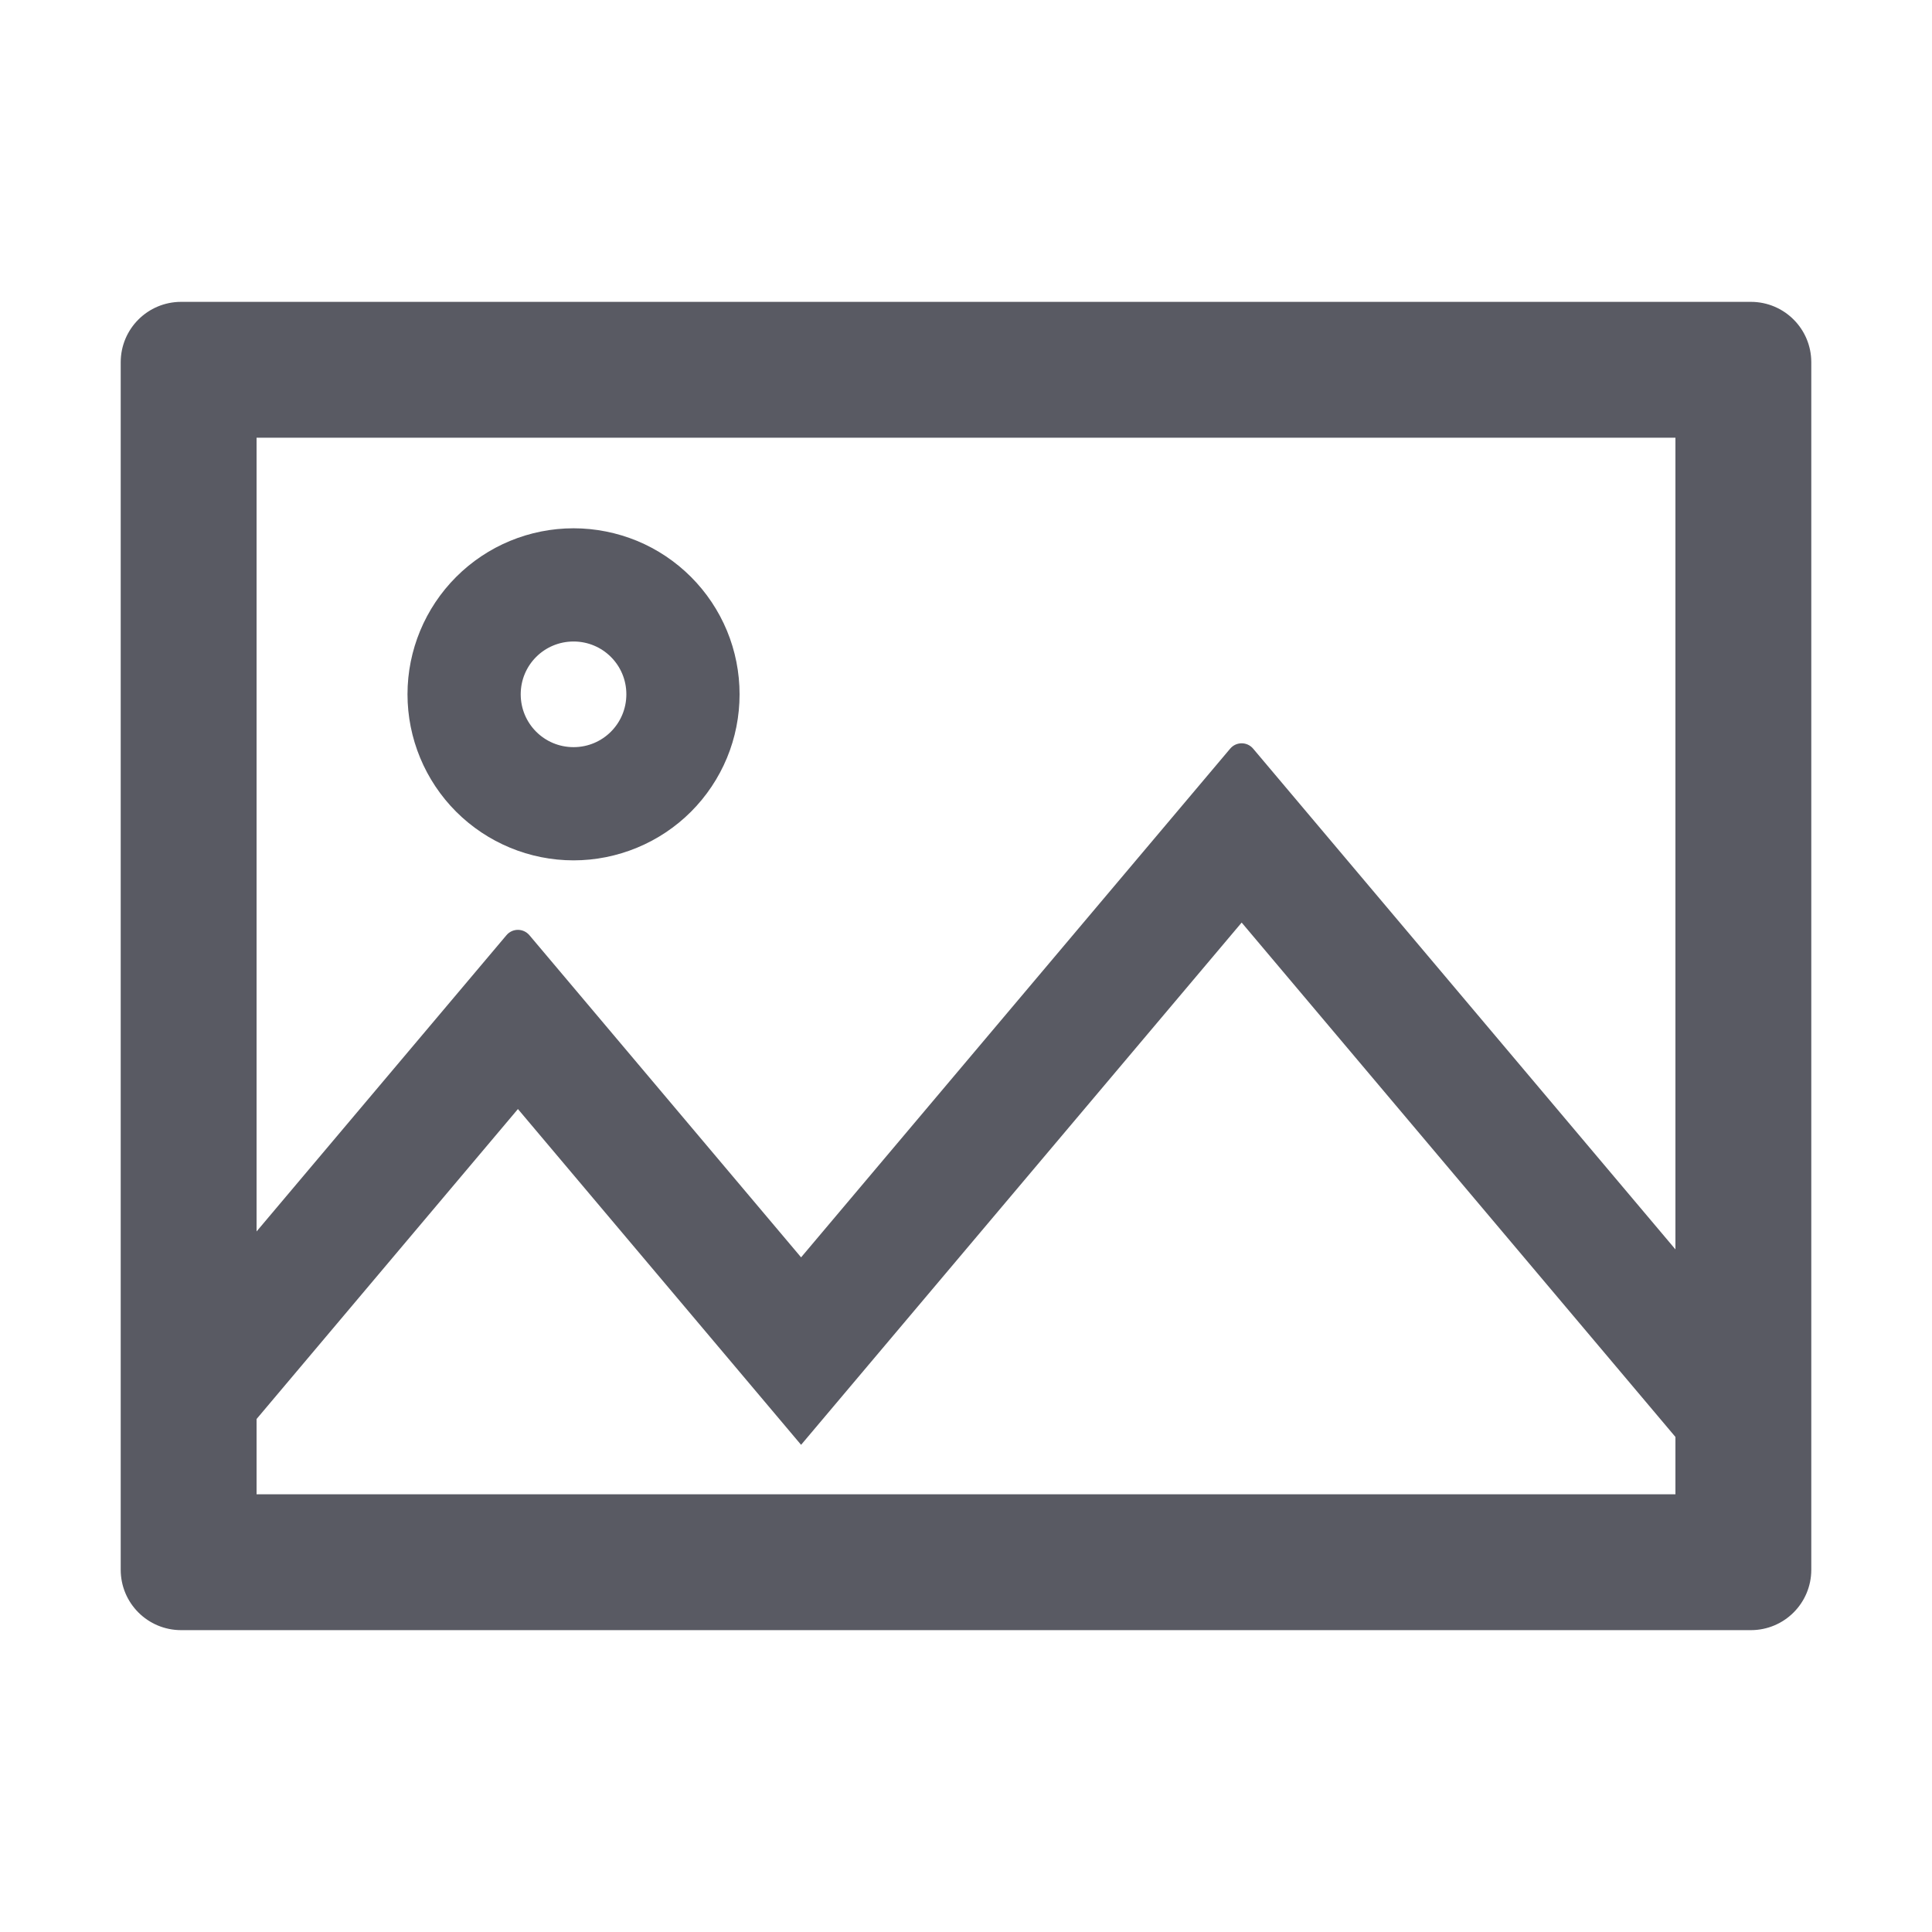 <svg width="25" height="25" viewBox="0 0 25 25" fill="none" xmlns="http://www.w3.org/2000/svg">
<path d="M22.656 3.906H2.344C1.912 3.906 1.562 4.255 1.562 4.688V20.312C1.562 20.745 1.912 21.094 2.344 21.094H22.656C23.088 21.094 23.438 20.745 23.438 20.312V4.688C23.438 4.255 23.088 3.906 22.656 3.906ZM21.68 19.336H3.32V18.362L6.702 14.351L10.366 18.696L16.067 11.938L21.68 18.594V19.336ZM21.68 16.167L16.216 9.688C16.138 9.595 15.996 9.595 15.918 9.688L10.366 16.27L6.851 12.102C6.772 12.009 6.631 12.009 6.553 12.102L3.32 15.935V5.664H21.68V16.167ZM7.422 11.133C7.704 11.133 7.983 11.077 8.244 10.969C8.505 10.861 8.742 10.703 8.941 10.504C9.141 10.304 9.299 10.067 9.407 9.807C9.515 9.546 9.57 9.267 9.57 8.984C9.57 8.702 9.515 8.423 9.407 8.162C9.299 7.902 9.141 7.665 8.941 7.465C8.742 7.266 8.505 7.107 8.244 6.999C7.983 6.892 7.704 6.836 7.422 6.836C6.852 6.836 6.306 7.062 5.903 7.465C5.5 7.868 5.273 8.415 5.273 8.984C5.273 9.554 5.5 10.101 5.903 10.504C6.306 10.906 6.852 11.133 7.422 11.133ZM7.422 8.301C7.8 8.301 8.105 8.606 8.105 8.984C8.105 9.363 7.8 9.668 7.422 9.668C7.043 9.668 6.738 9.363 6.738 8.984C6.738 8.606 7.043 8.301 7.422 8.301Z" fill="#595A63"/>
</svg>
